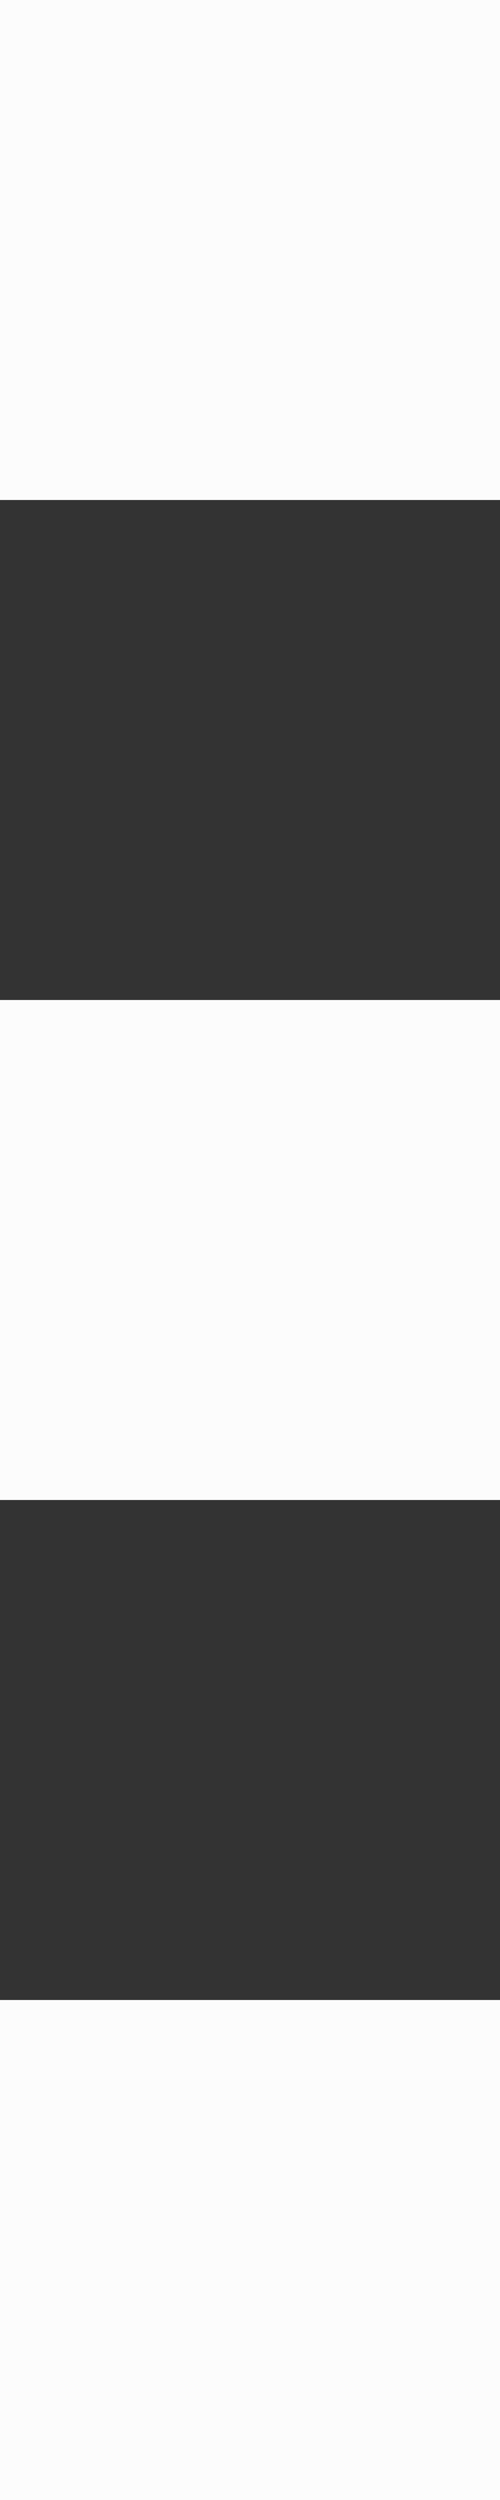 <svg xmlns="http://www.w3.org/2000/svg" width="4" height="20" viewBox="0 0 4 20">
    <rect x="0" y="0" width="4" height="20" fill="#333333" stroke="none"/>
    <g fill="none" fill-rule="evenodd" transform="translate(-16 -8)">
        <circle cx="18" cy="18" r="18"/>
        <path fill="#FCFCFC" d="M16 8h4v4h-4V8zm0 8h4v4h-4v-4zm0 8h4v4h-4v-4z"/>
    </g>
</svg>

